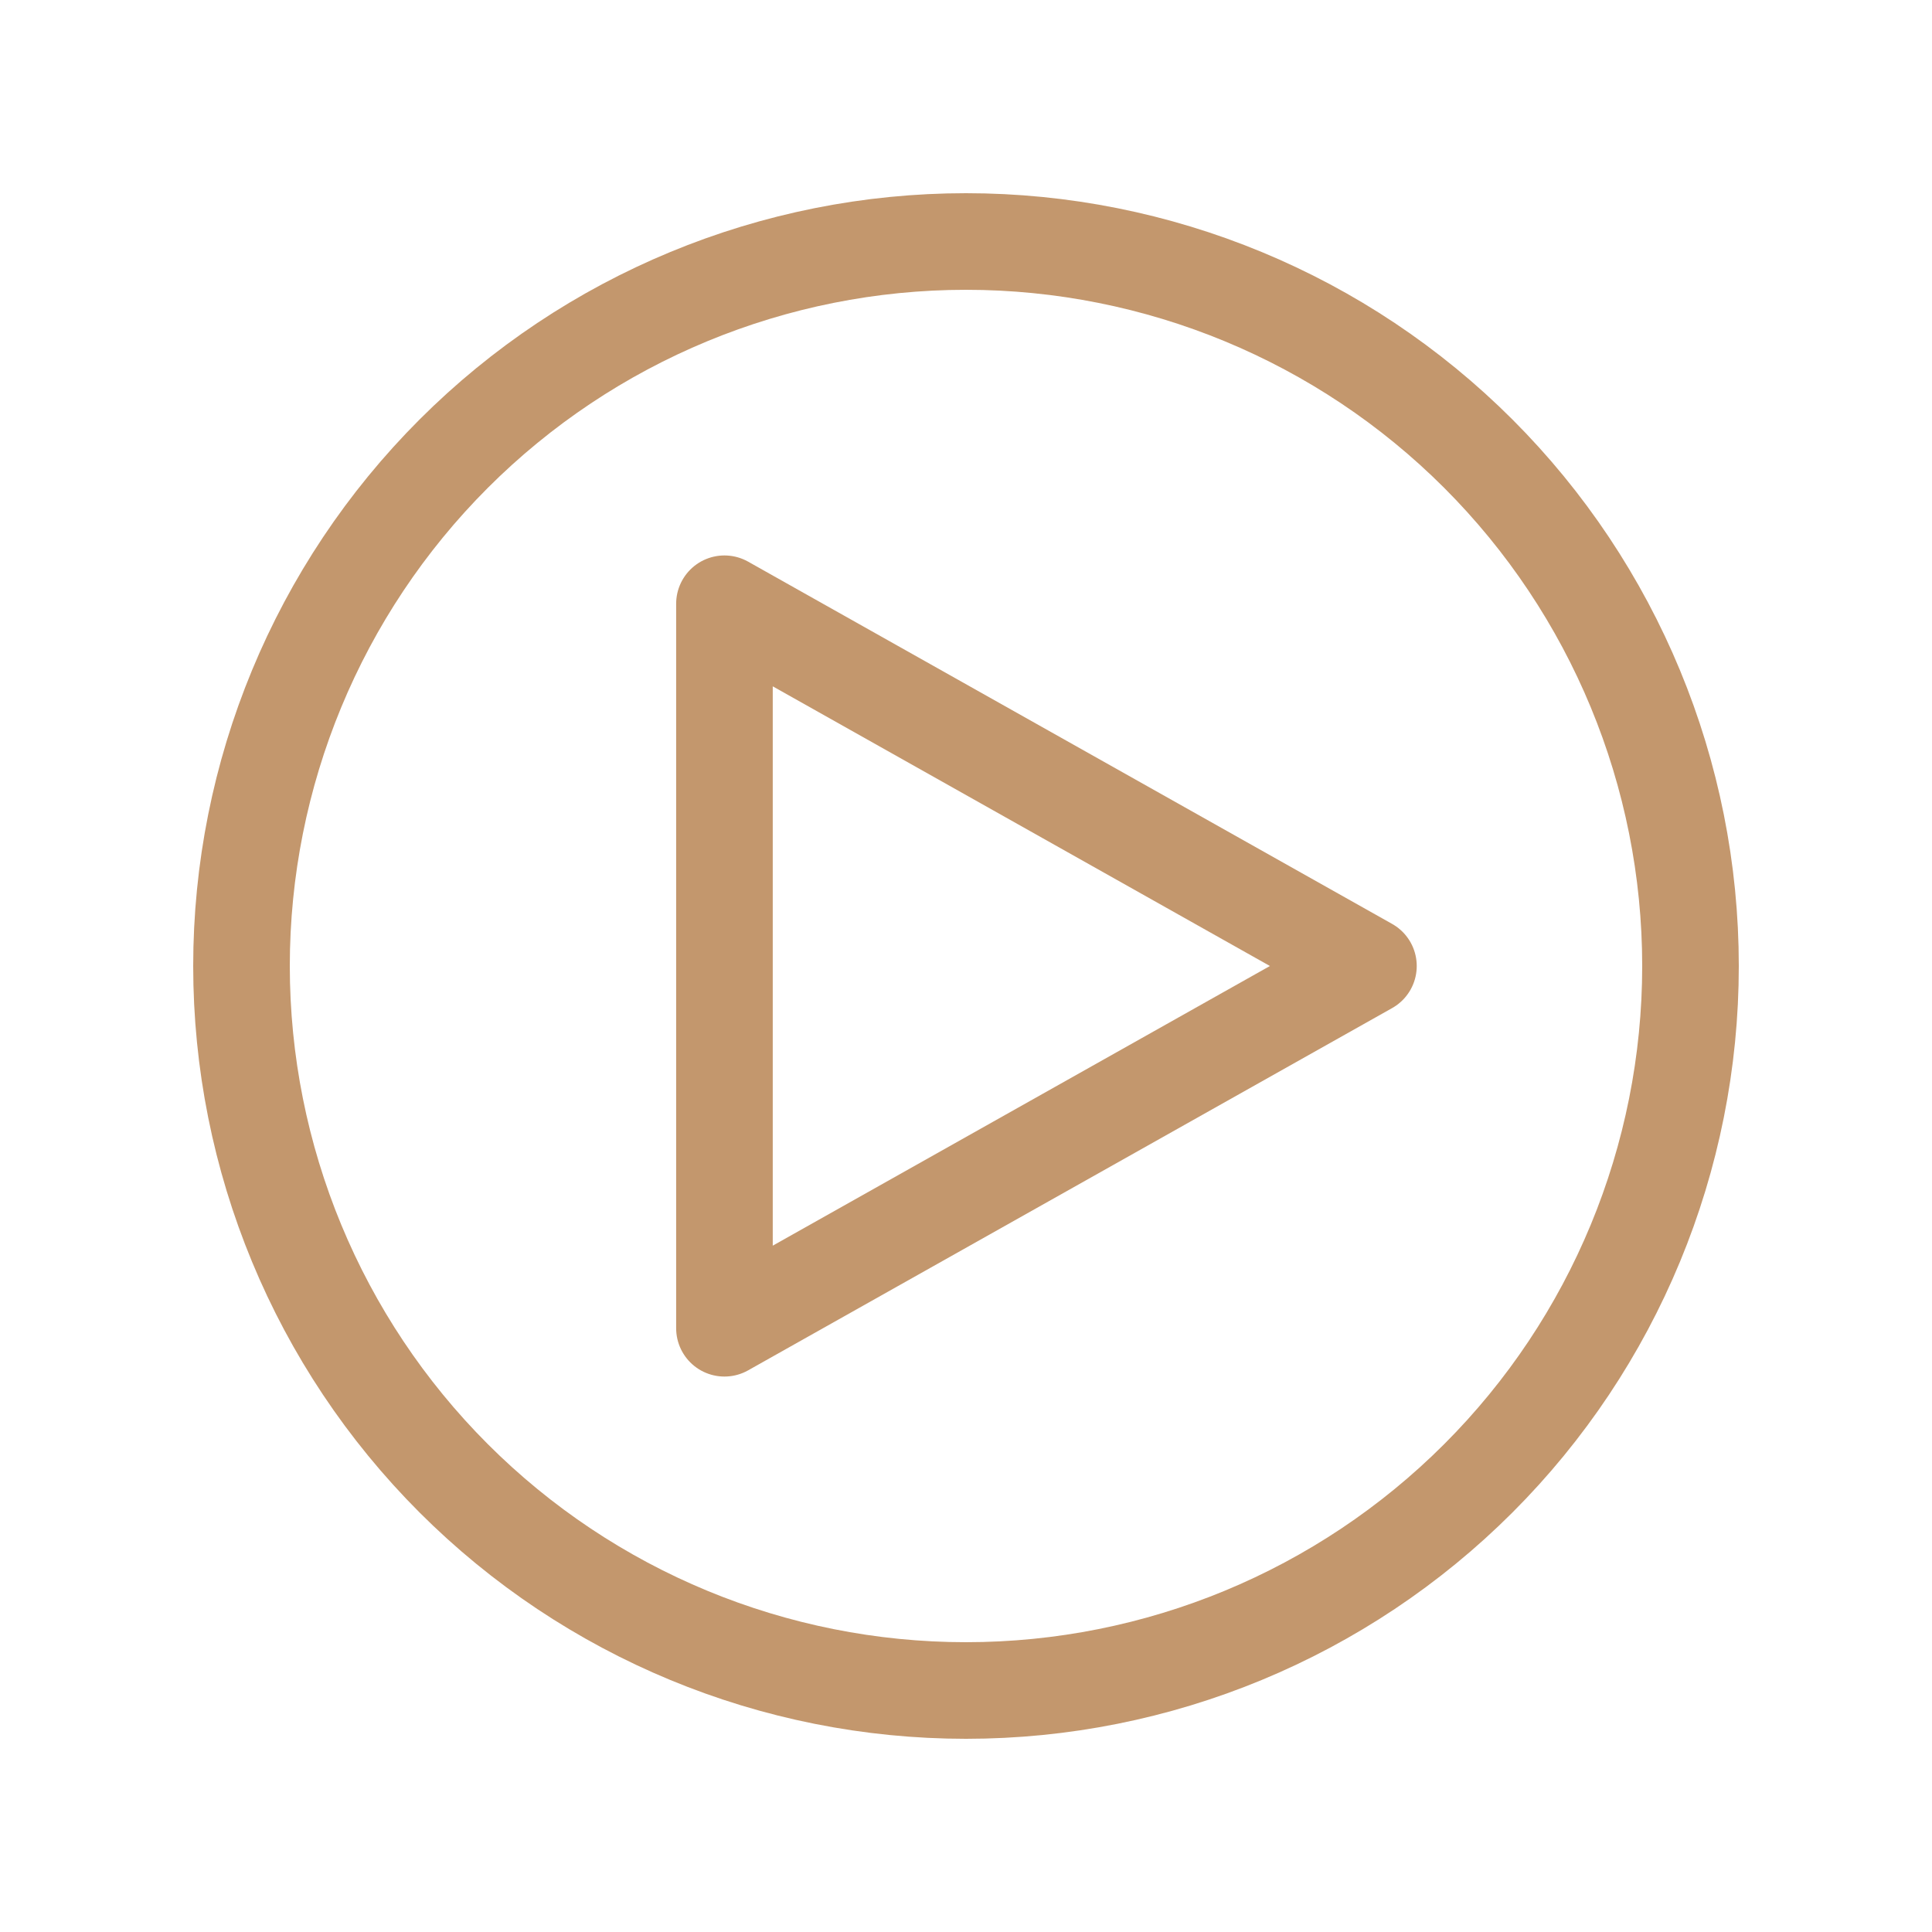 <svg width="40" height="40" viewBox="0 0 40 40" fill="none" xmlns="http://www.w3.org/2000/svg">
<path d="M5 20C5 23.978 6.58 27.794 9.393 30.607C12.206 33.42 16.022 35 20 35C23.978 35 27.794 33.42 30.607 30.607C33.42 27.794 35 23.978 35 20C35 16.022 33.42 12.206 30.607 9.393C27.794 6.58 23.978 5 20 5C16.022 5 12.206 6.58 9.393 9.393C6.58 12.206 5 16.022 5 20Z" stroke="#C3976D" stroke-width="2" stroke-linecap="round" stroke-linejoin="round"/>
<path d="M14.999 12.5L14.999 27.5L28.332 20L14.999 12.5Z" stroke="#C3976D" stroke-width="2" stroke-linecap="round" stroke-linejoin="round"/>
</svg>
